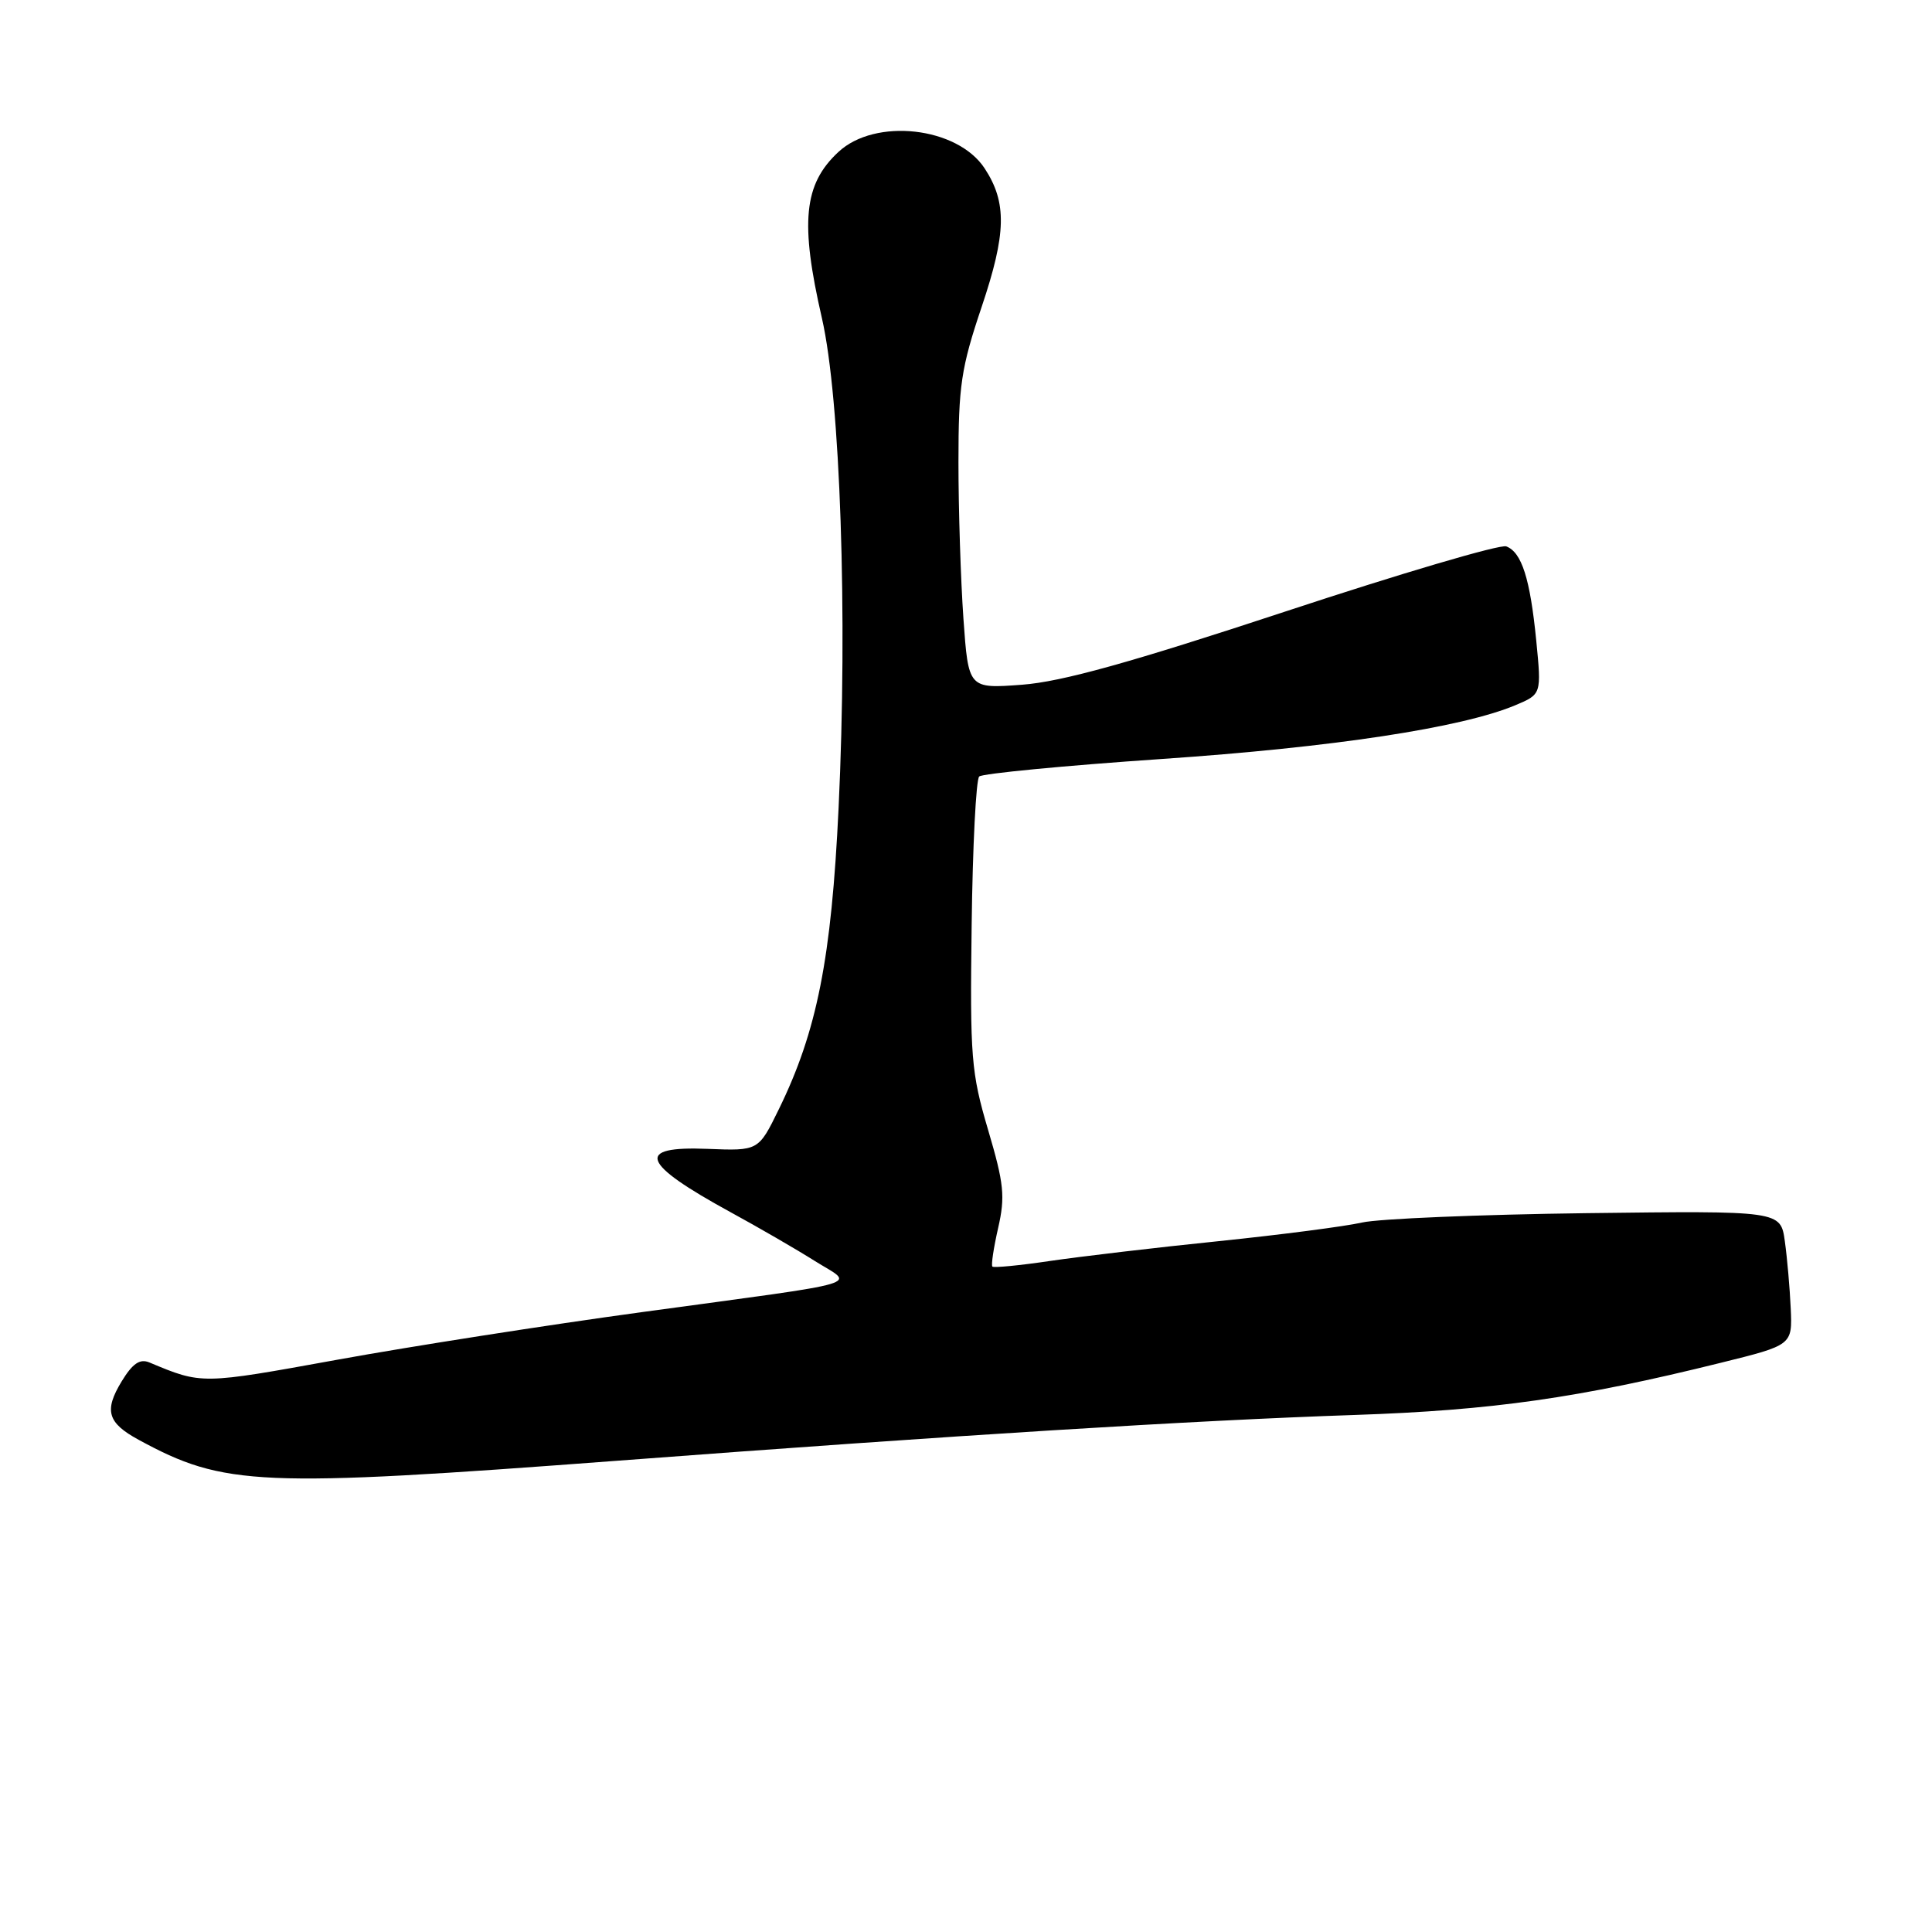 <?xml version="1.0" encoding="UTF-8" standalone="no"?>
<!DOCTYPE svg PUBLIC "-//W3C//DTD SVG 1.1//EN" "http://www.w3.org/Graphics/SVG/1.1/DTD/svg11.dtd" >
<svg xmlns="http://www.w3.org/2000/svg" xmlns:xlink="http://www.w3.org/1999/xlink" version="1.1" viewBox="0 0 256 256">
 <g >
 <path fill="currentColor"
d=" M 82.00 193.54 C 126.50 190.18 158.13 188.21 179.50 187.49 C 197.78 186.87 209.17 185.25 228.00 180.58 C 237.50 178.23 237.50 178.23 237.28 173.36 C 237.16 170.69 236.81 166.68 236.50 164.47 C 235.94 160.43 235.94 160.43 210.22 160.75 C 196.07 160.93 182.69 161.49 180.48 161.99 C 178.27 162.50 169.72 163.61 161.48 164.46 C 153.24 165.30 143.20 166.49 139.16 167.08 C 135.13 167.68 131.68 168.01 131.50 167.83 C 131.31 167.65 131.66 165.34 132.26 162.71 C 133.21 158.55 133.04 156.86 130.93 149.72 C 128.68 142.11 128.52 140.09 128.75 122.55 C 128.88 112.14 129.33 103.29 129.75 102.89 C 130.16 102.50 141.04 101.45 153.92 100.57 C 176.66 99.02 193.63 96.44 200.78 93.45 C 204.26 91.99 204.26 91.99 203.56 84.87 C 202.75 76.68 201.64 73.18 199.59 72.40 C 198.80 72.09 185.64 75.97 170.34 81.02 C 149.73 87.82 140.70 90.33 135.43 90.73 C 128.32 91.26 128.32 91.26 127.66 81.98 C 127.30 76.87 127.00 67.54 127.00 61.24 C 127.00 51.11 127.35 48.75 130.08 40.65 C 133.35 30.92 133.44 26.84 130.47 22.31 C 126.86 16.80 115.97 15.58 111.09 20.14 C 106.49 24.41 105.99 29.46 108.91 42.17 C 111.35 52.82 112.33 81.58 111.12 107.00 C 110.17 127.03 108.26 136.65 103.19 147.00 C 100.50 152.50 100.50 152.50 93.75 152.23 C 84.08 151.84 84.91 154.12 96.80 160.62 C 100.49 162.63 105.50 165.53 107.94 167.07 C 113.25 170.41 115.74 169.68 85.00 173.87 C 72.62 175.56 54.49 178.39 44.70 180.17 C 26.62 183.45 26.77 183.45 19.79 180.53 C 18.53 180.01 17.57 180.66 16.12 183.04 C 13.77 186.91 14.23 188.53 18.37 190.78 C 29.72 196.95 34.23 197.14 82.00 193.54 Z "/>
</g>
</svg>